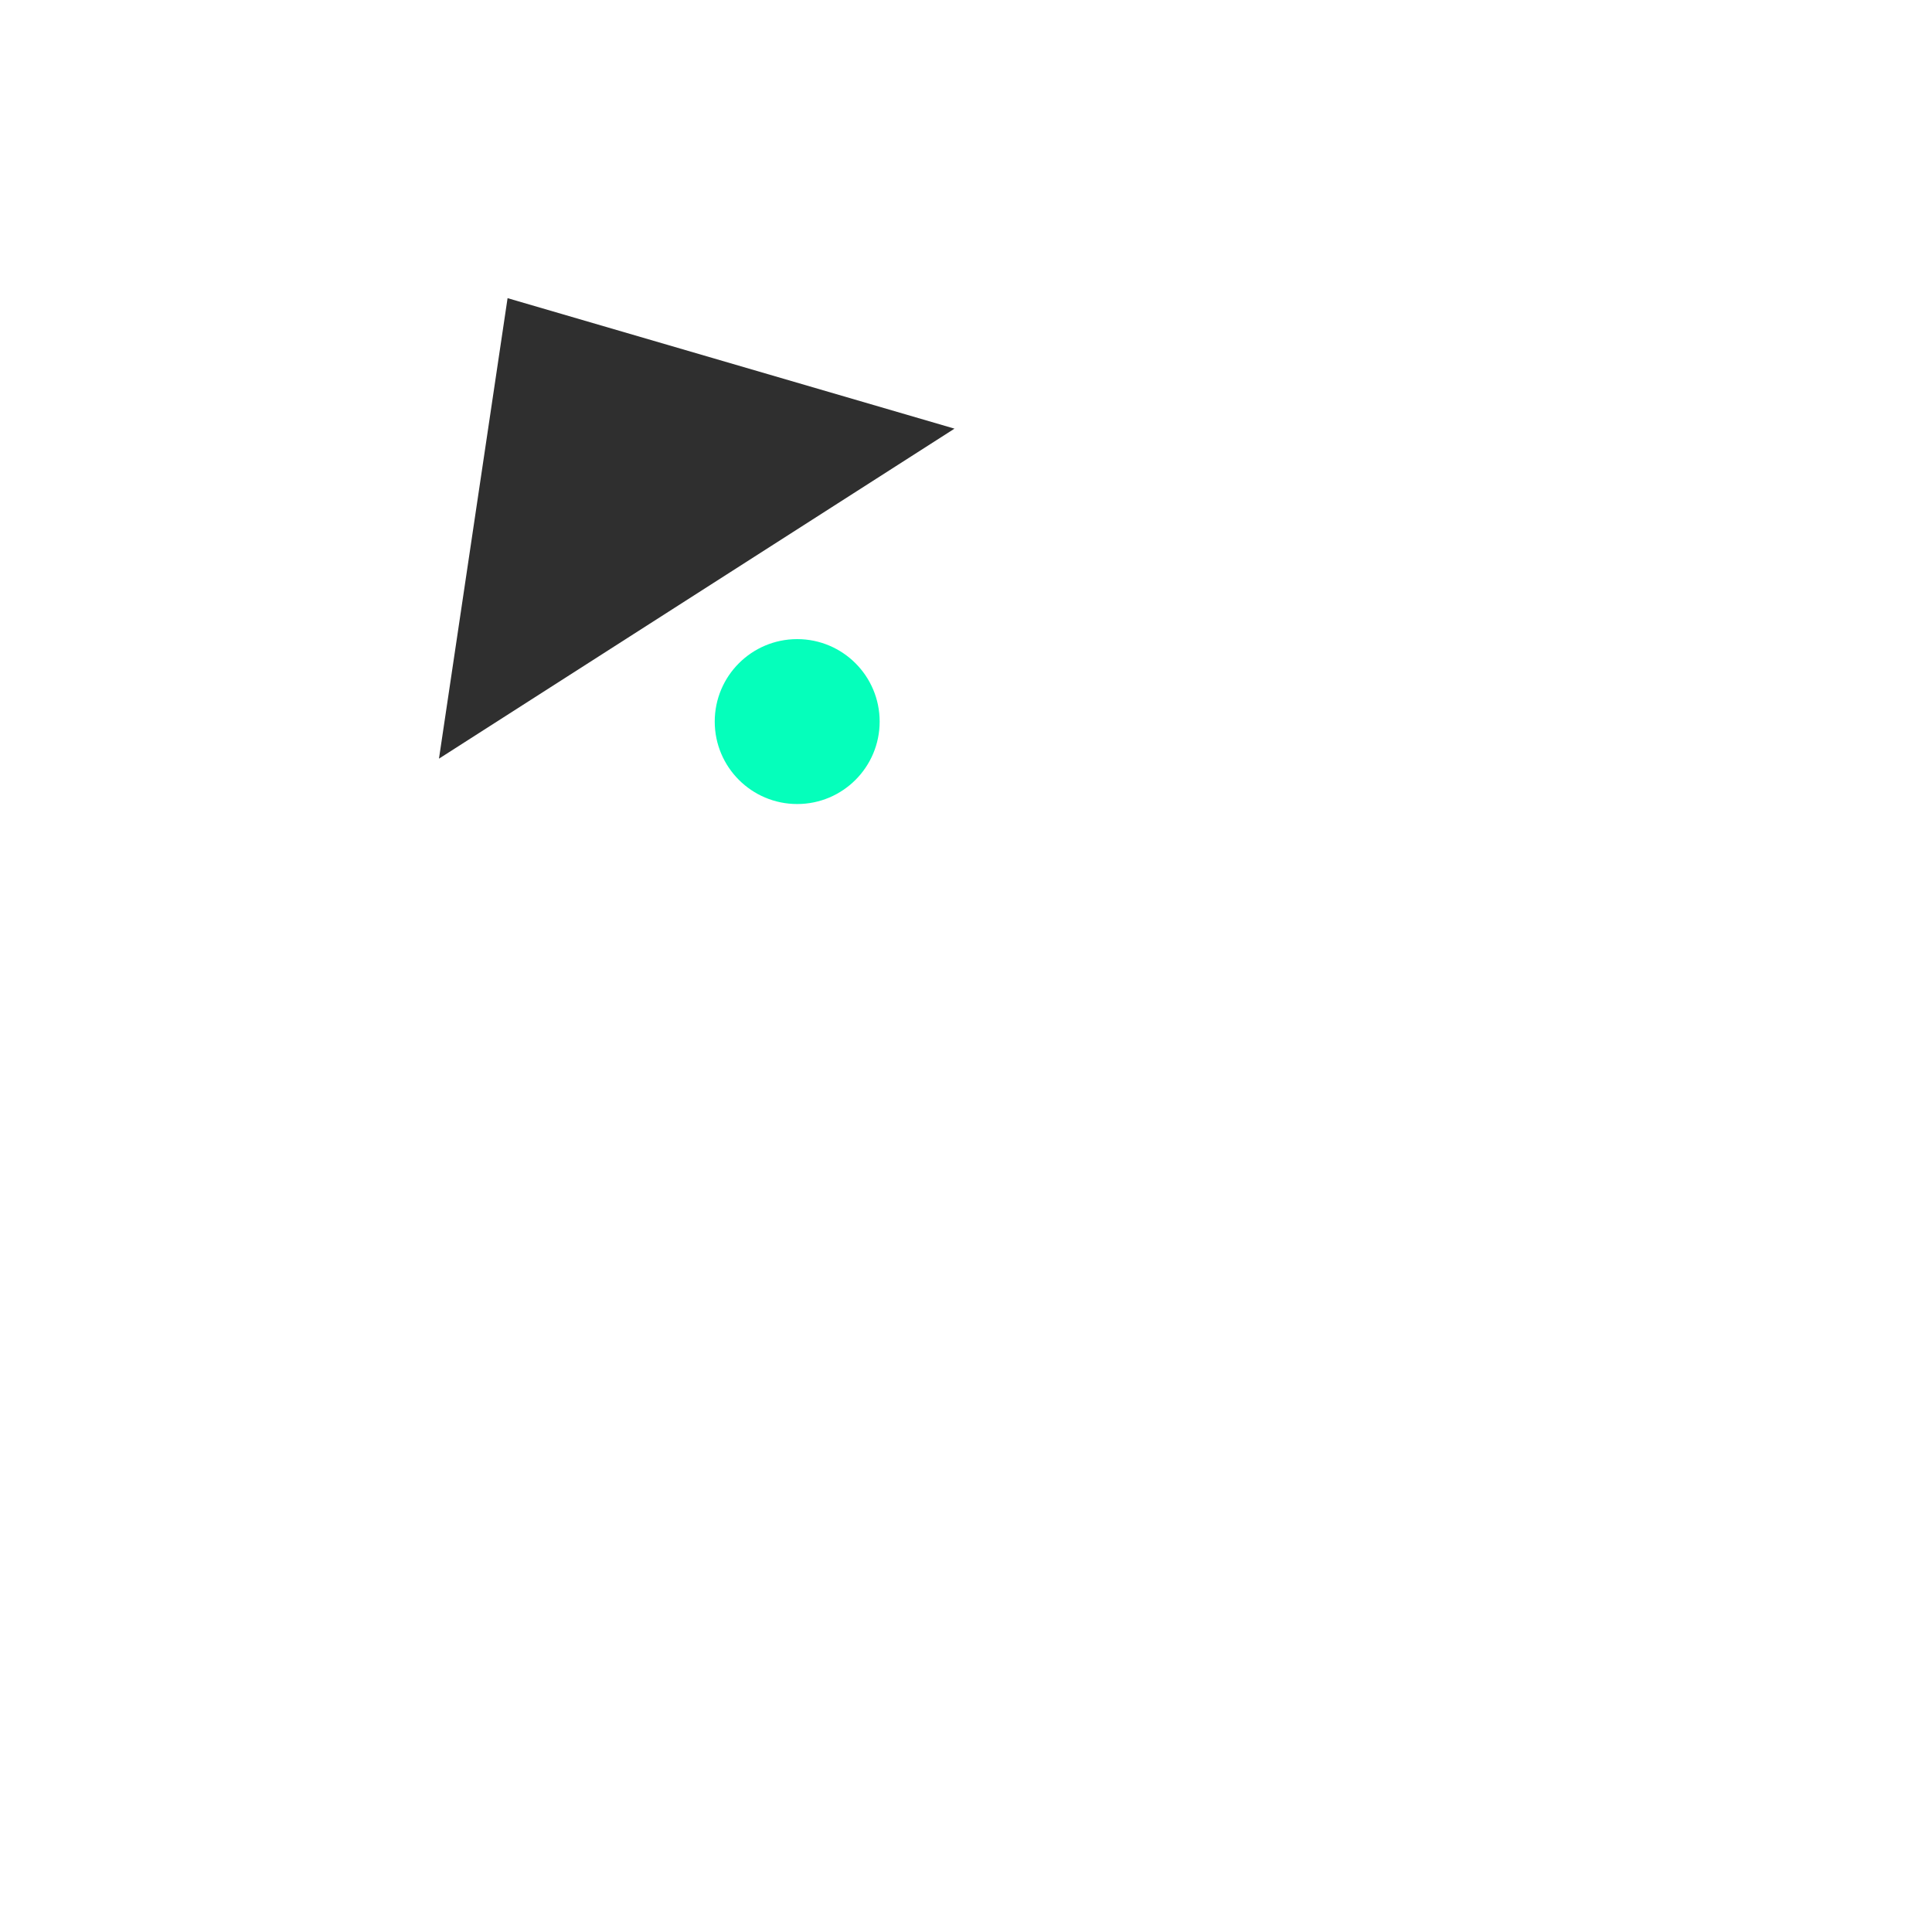 <?xml version="1.0" encoding="utf-8"?>
<svg viewBox="0 0 500 500" xmlns="http://www.w3.org/2000/svg" xmlns:bx="https://boxy-svg.com">
  <path d="M 189.597 116.825 L 268.822 207.649 L 110.371 207.649 L 189.597 116.825 Z" style="fill: rgb(47, 47, 47);" transform="matrix(-0.842, 0.539, 0.539, 0.842, 228.031, -123.397)" bx:shape="triangle 110.371 116.825 158.451 90.824 0.5 0 1@3fe54e5b"/>
  <circle style="fill: rgb(5, 255, 187);" cx="206.313" cy="186.742" r="21.34"/>
</svg>